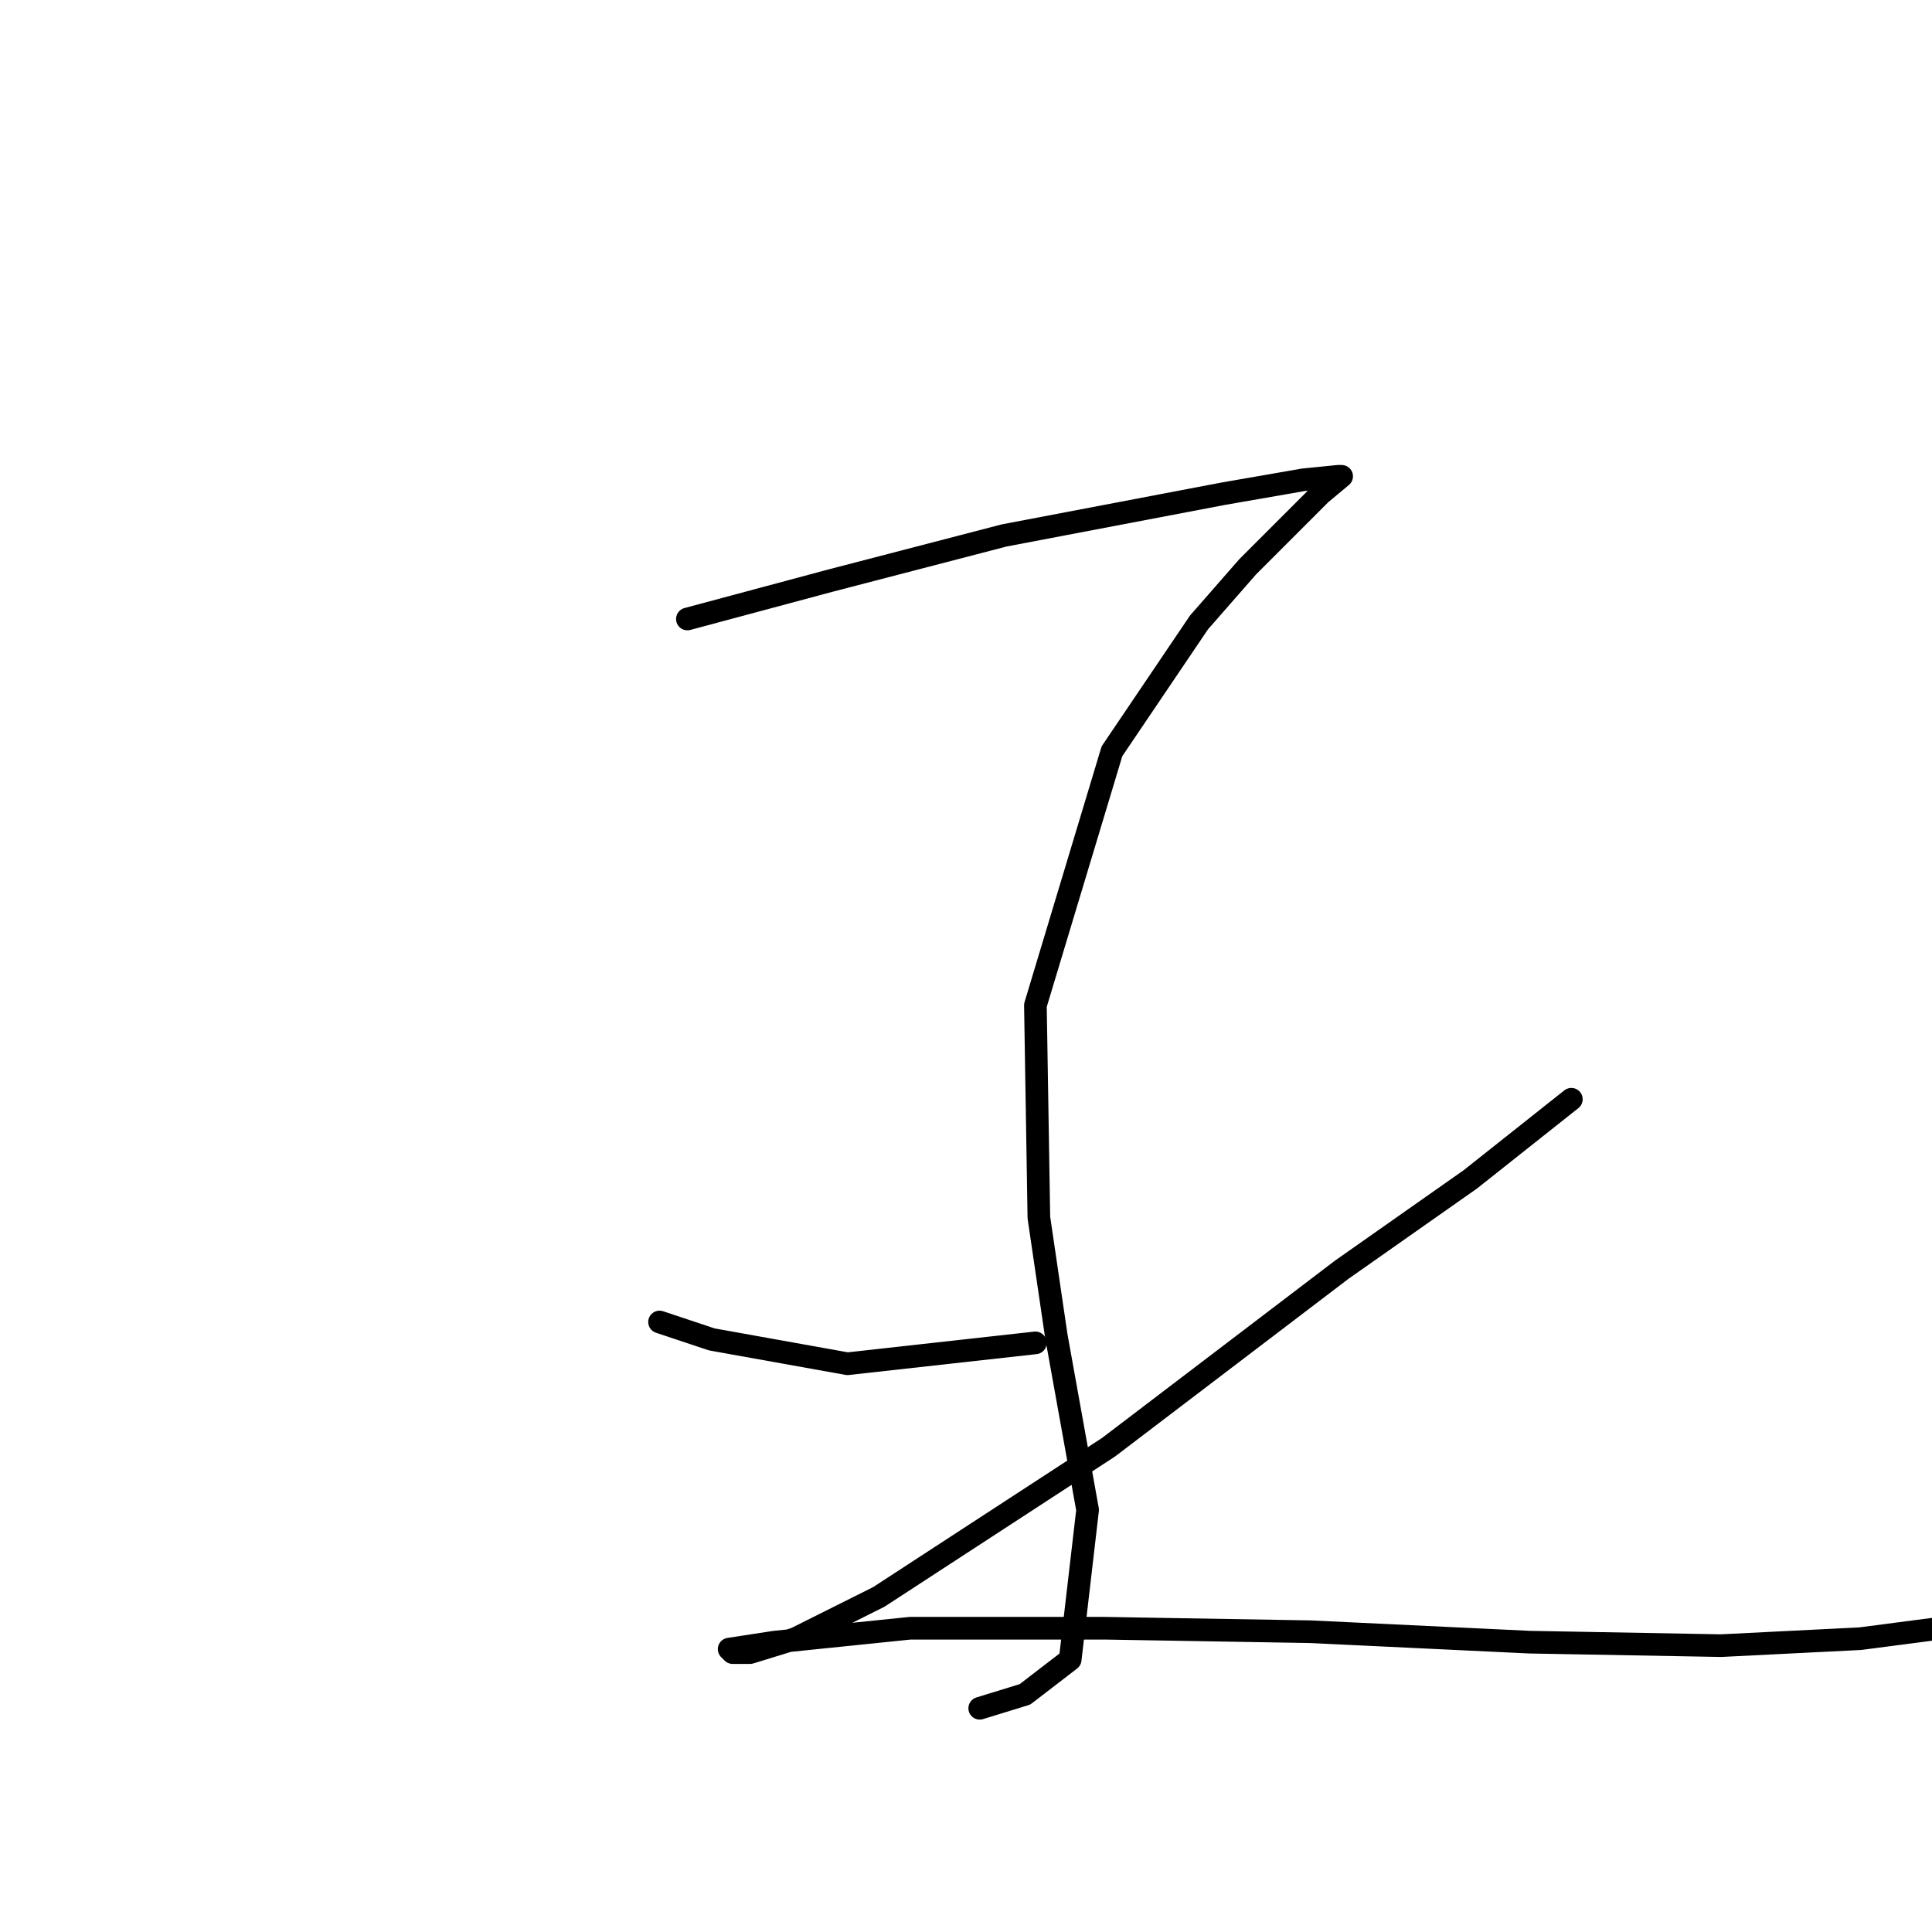 <?xml version="1.0" standalone="no"?>
    <svg width="256" height="256" xmlns="http://www.w3.org/2000/svg" version="1.1">
    <polyline stroke="black" stroke-width="3" stroke-linecap="round" fill="transparent" stroke-linejoin="round" points="91.082 82.02 109.989 76.948 133.046 70.953 162.097 65.419 172.704 63.575 177.315 63.113 177.776 63.113 175.009 65.419 165.325 75.103 158.87 82.481 147.341 99.543 137.196 133.206 137.657 161.336 139.963 177.015 144.113 200.071 141.807 219.9 135.813 224.512 129.818 226.356 129.818 226.356 " />
        <polyline stroke="black" stroke-width="3" stroke-linecap="round" fill="transparent" stroke-linejoin="round" points="87.393 175.17 94.31 177.476 112.295 180.704 137.196 177.937 137.196 177.937 " />
        <polyline stroke="black" stroke-width="3" stroke-linecap="round" fill="transparent" stroke-linejoin="round" points="208.211 145.657 194.838 156.263 177.776 168.253 146.88 191.771 116.445 211.6 105.378 217.134 99.383 218.978 97.077 218.978 96.616 218.517 102.611 217.595 120.595 215.75 146.419 215.75 173.626 216.211 202.678 217.595 228.04 218.056 246.486 217.134 257.092 215.75 259.398 215.289 259.398 215.289 " />
        </svg>
